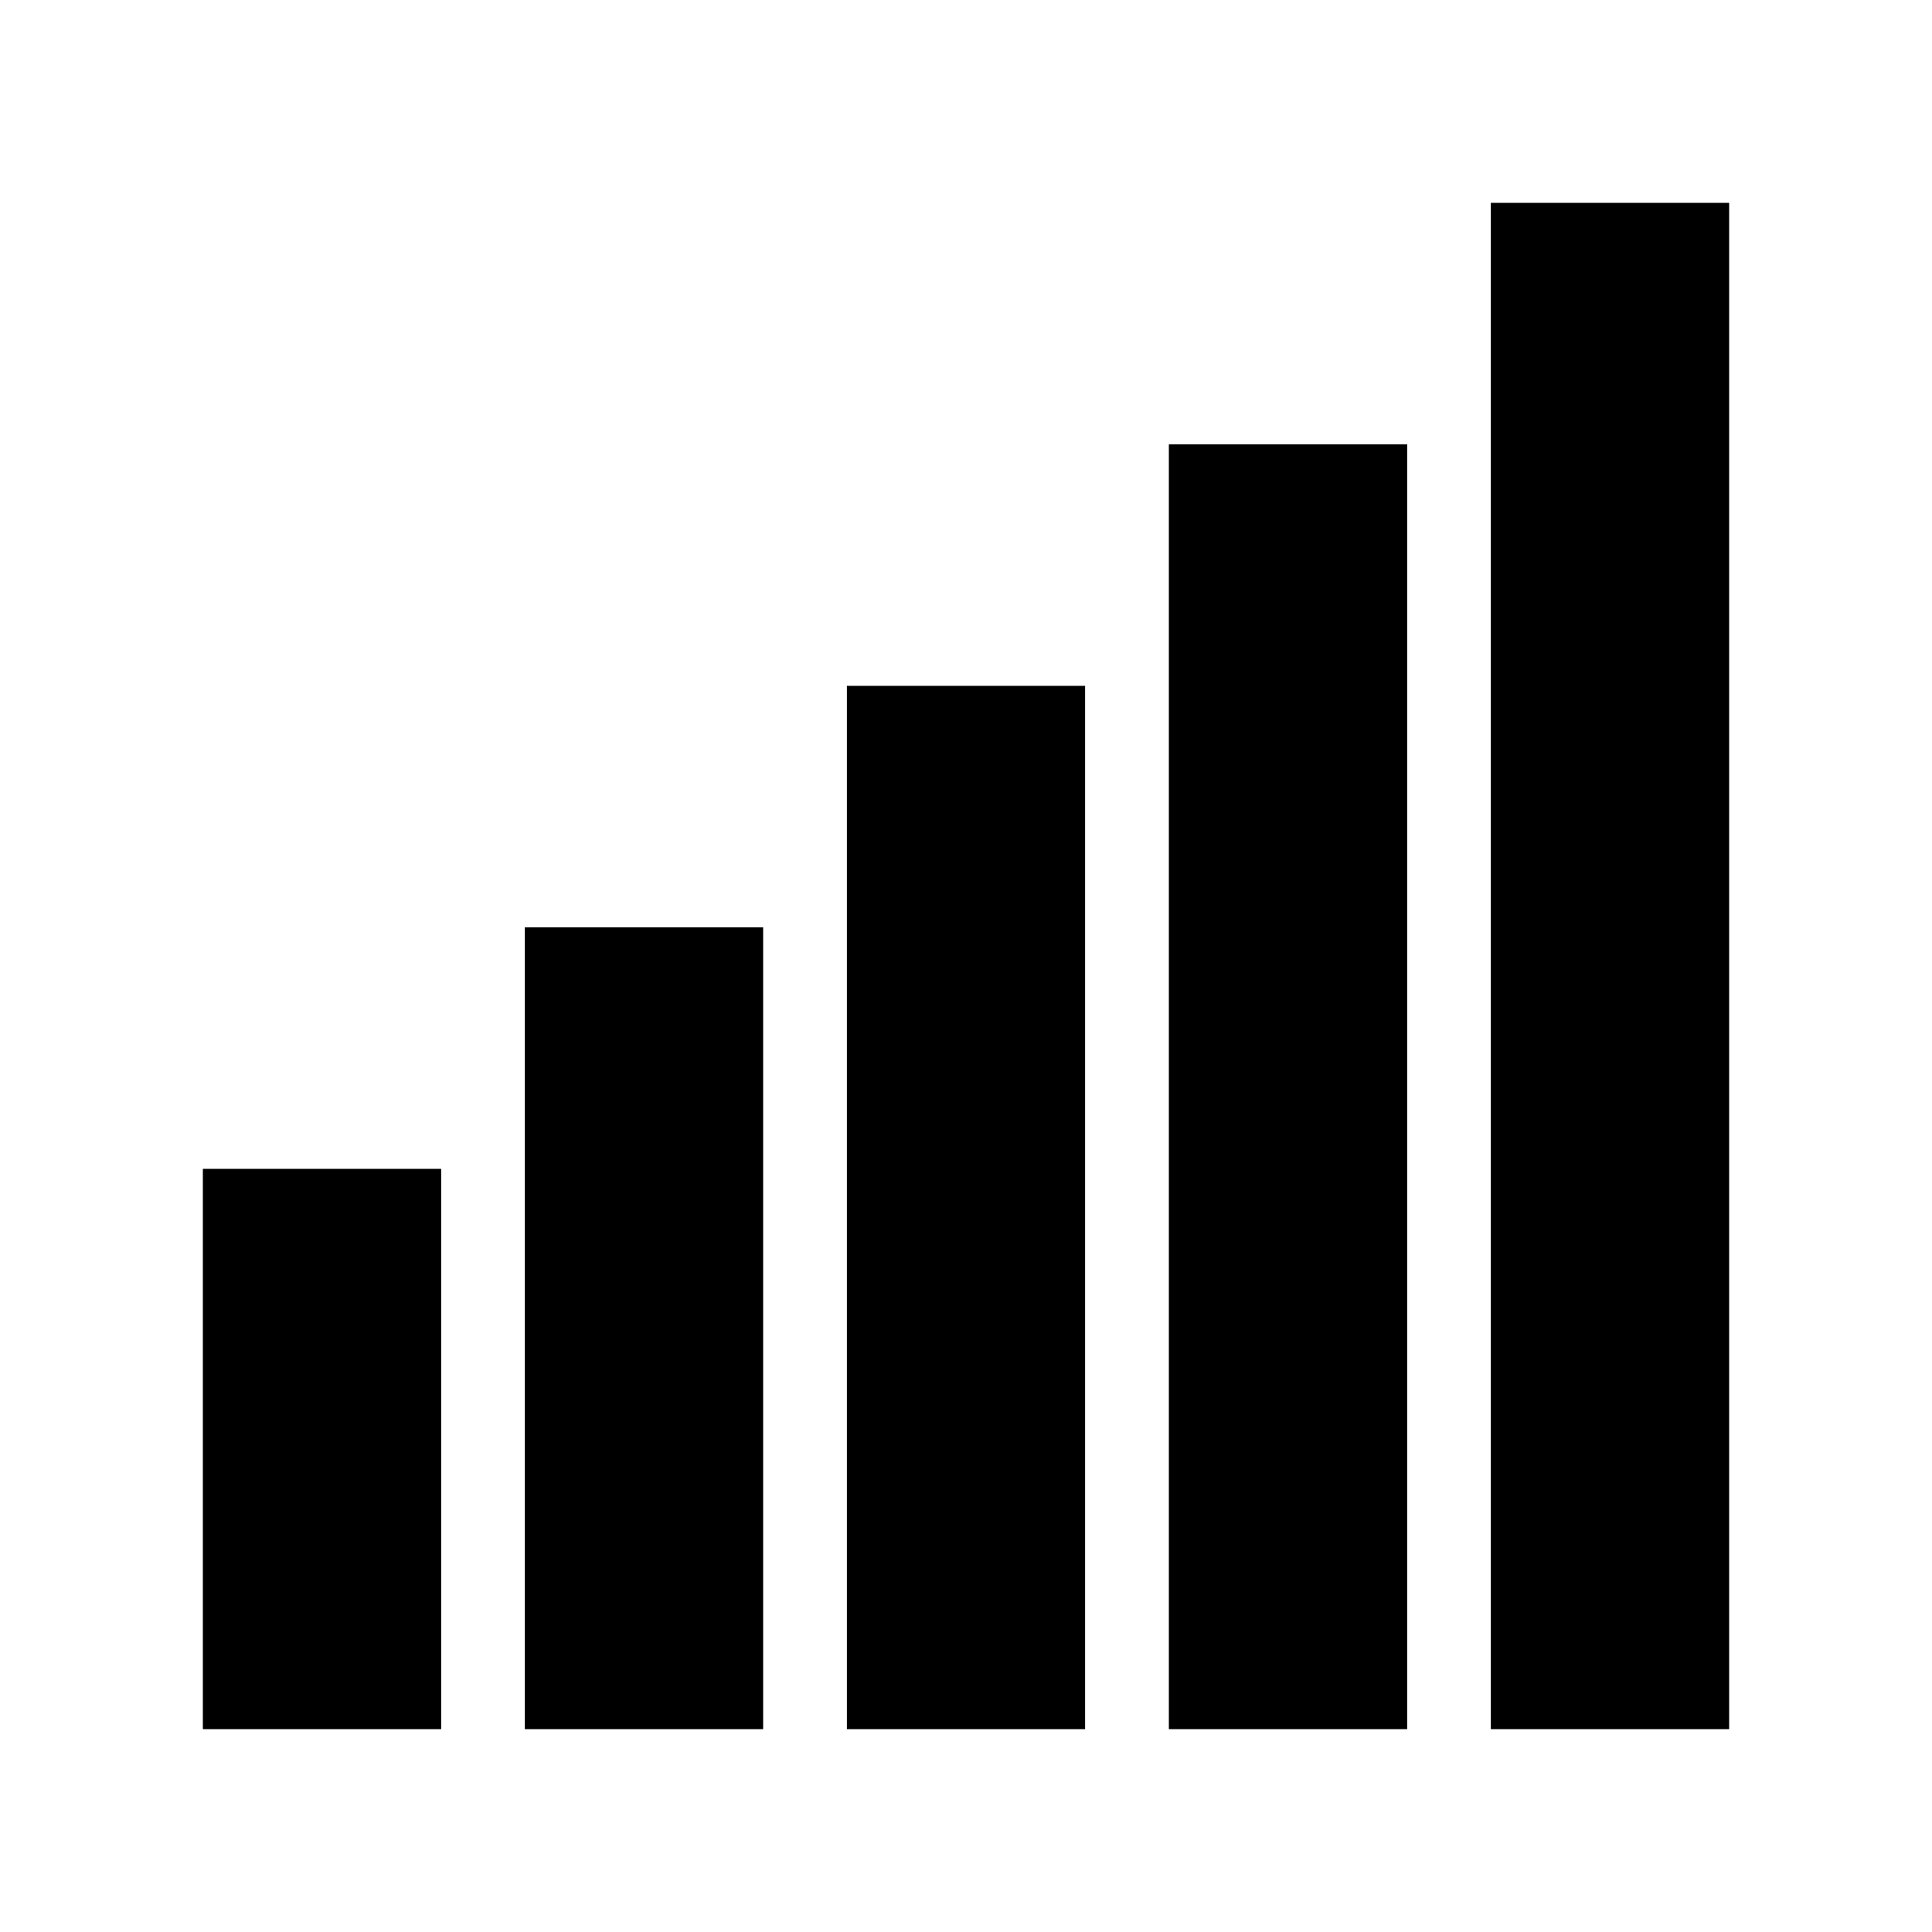 <svg id="图层_1" data-name="图层 1" xmlns="http://www.w3.org/2000/svg" viewBox="0 0 200 200"><title>信号塔-第五个</title><rect x="87.67" y="71" width="24.66" height="108" style="isolation:isolate"/><rect x="54.33" y="96" width="24.67" height="83" style="isolation:isolate"/><rect x="21" y="121" width="24.67" height="58"/><rect x="121" y="46" width="24.67" height="133" style="isolation:isolate"/><rect x="154.33" y="21" width="24.67" height="158" style="isolation:isolate"/></svg>